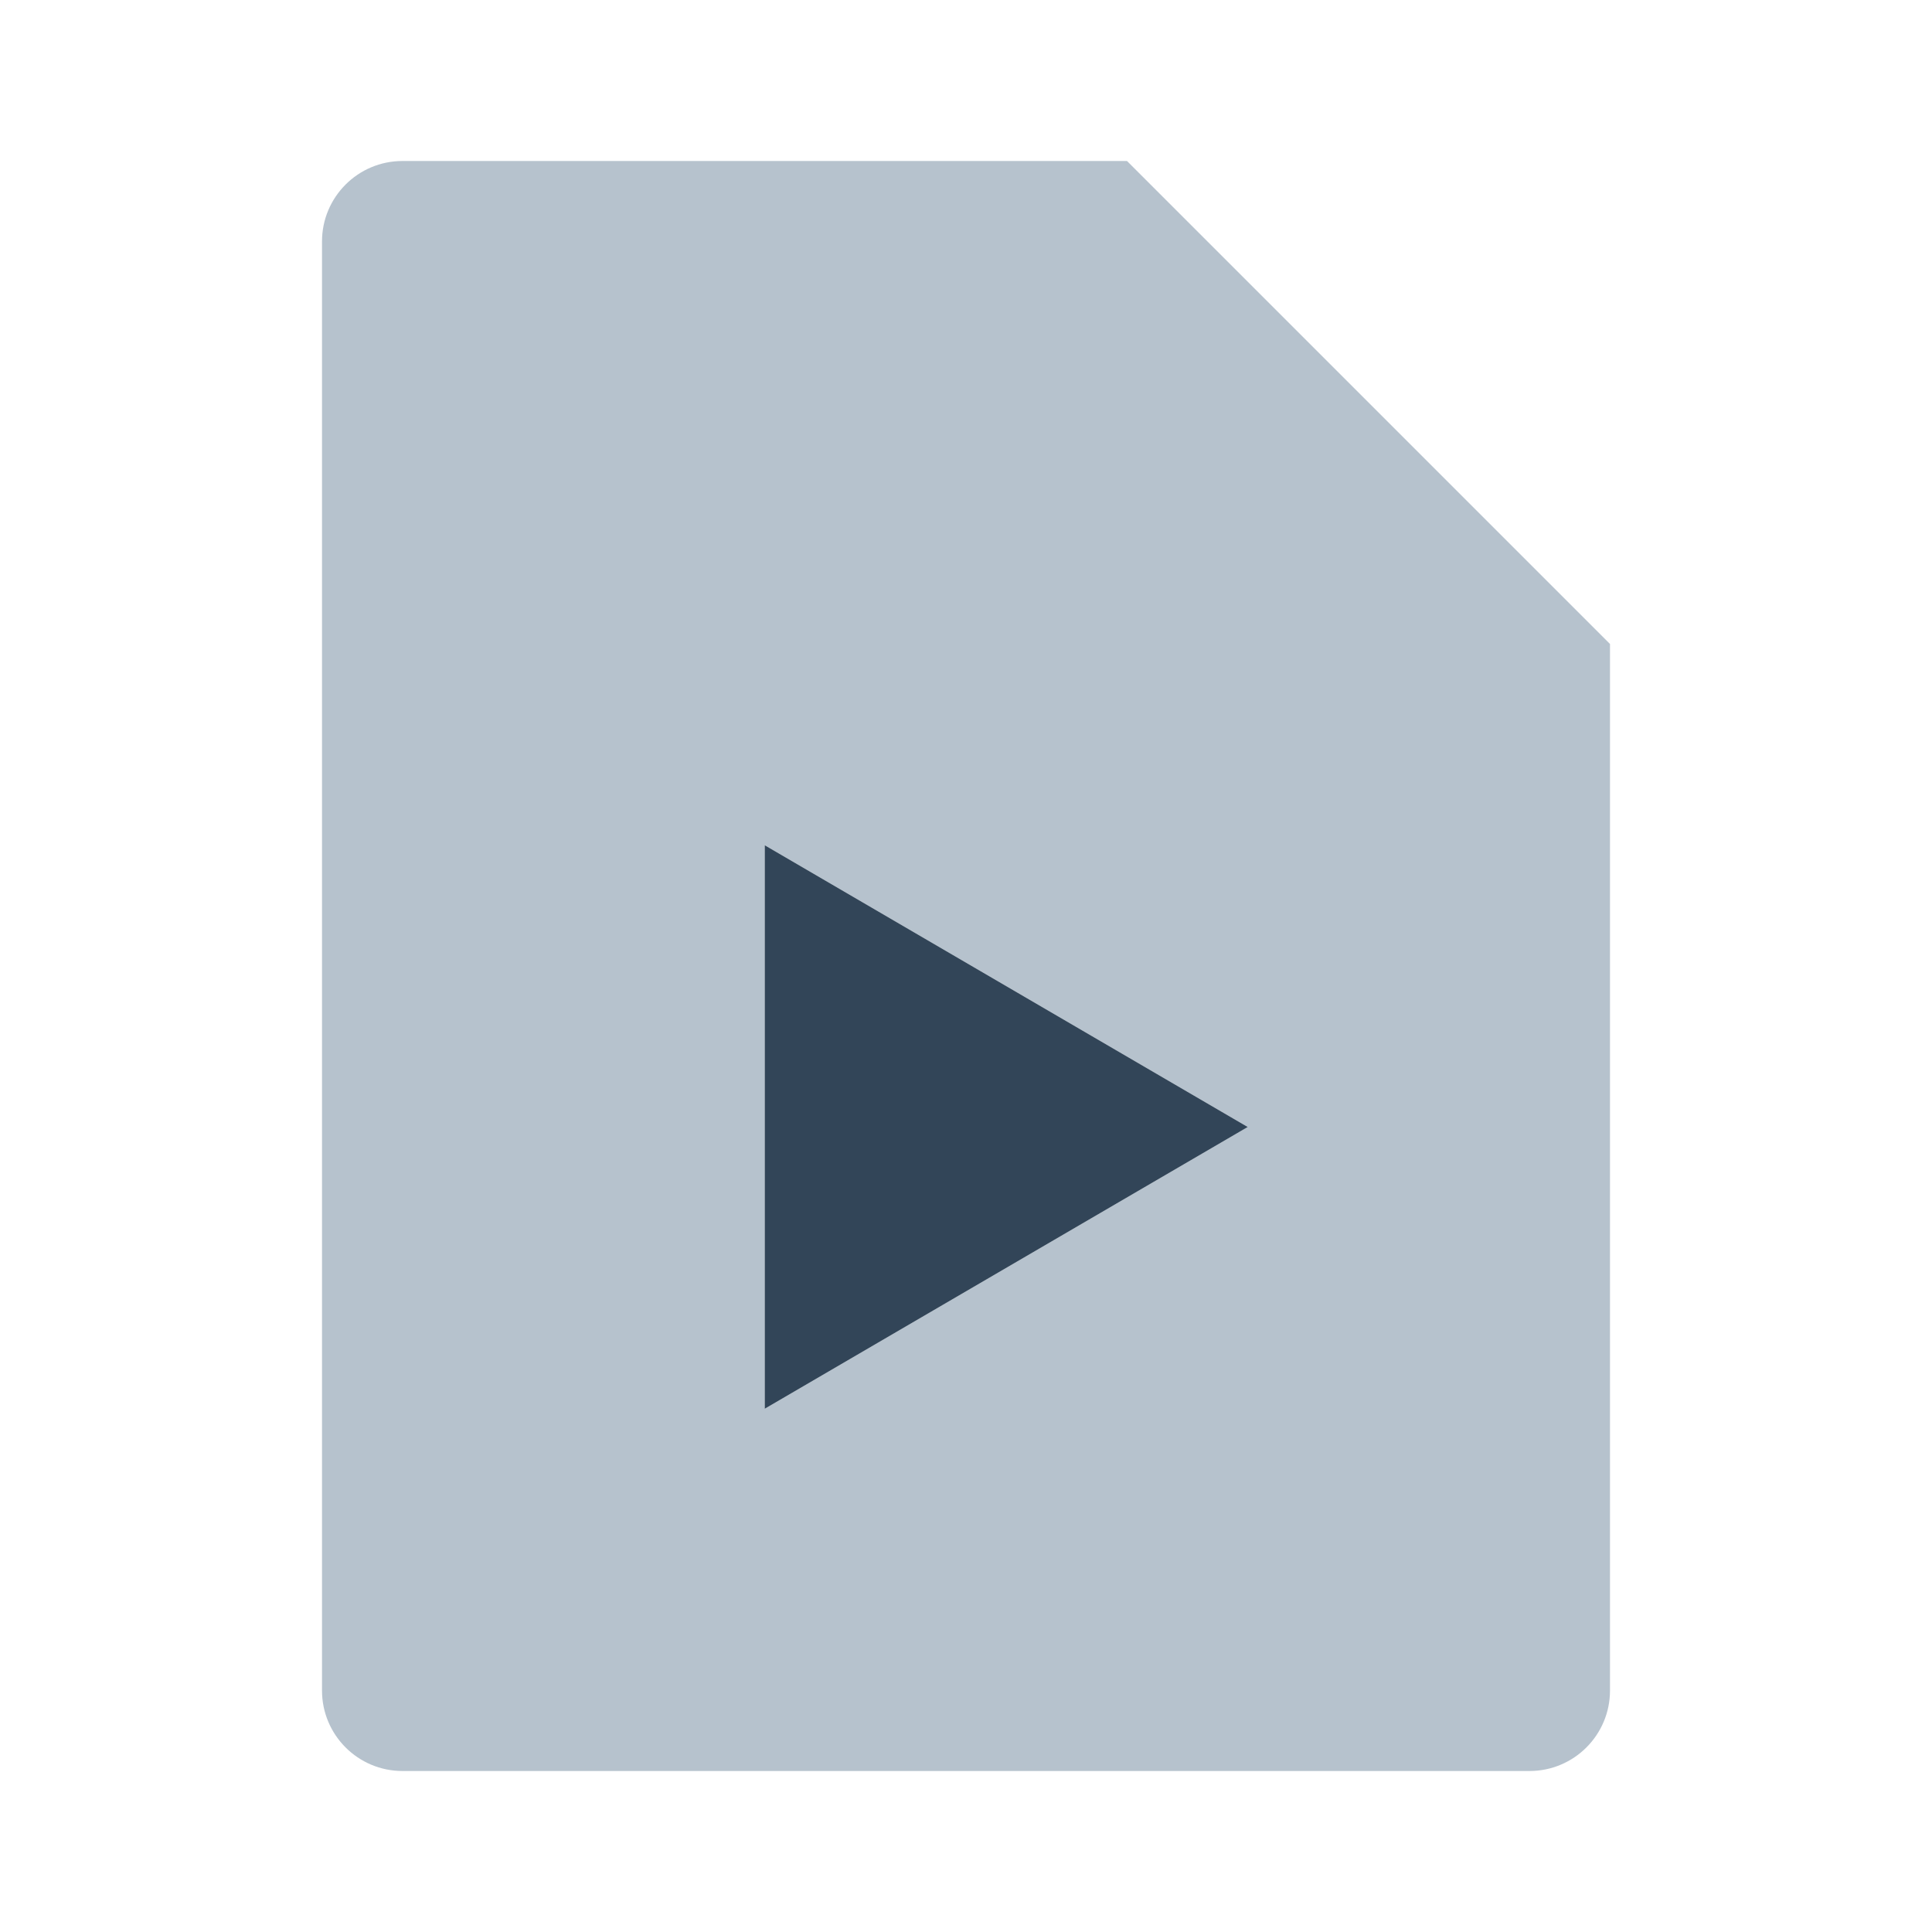 <svg width="48" height="48" viewBox="0 0 48 48" fill="none" xmlns="http://www.w3.org/2000/svg">
<path fill-rule="evenodd" clip-rule="evenodd" d="M8 6C8 4.895 8.895 4 10 4H28L40 16V42C40 43.105 39.105 44 38 44H10C8.895 44 8 43.105 8 42V6ZM19 35L31 28L19 21V35Z" fill="#B6C2CD"/>
<path d="M31 28L19 35L19 21L31 28Z" fill="#324558"/>
</svg>
